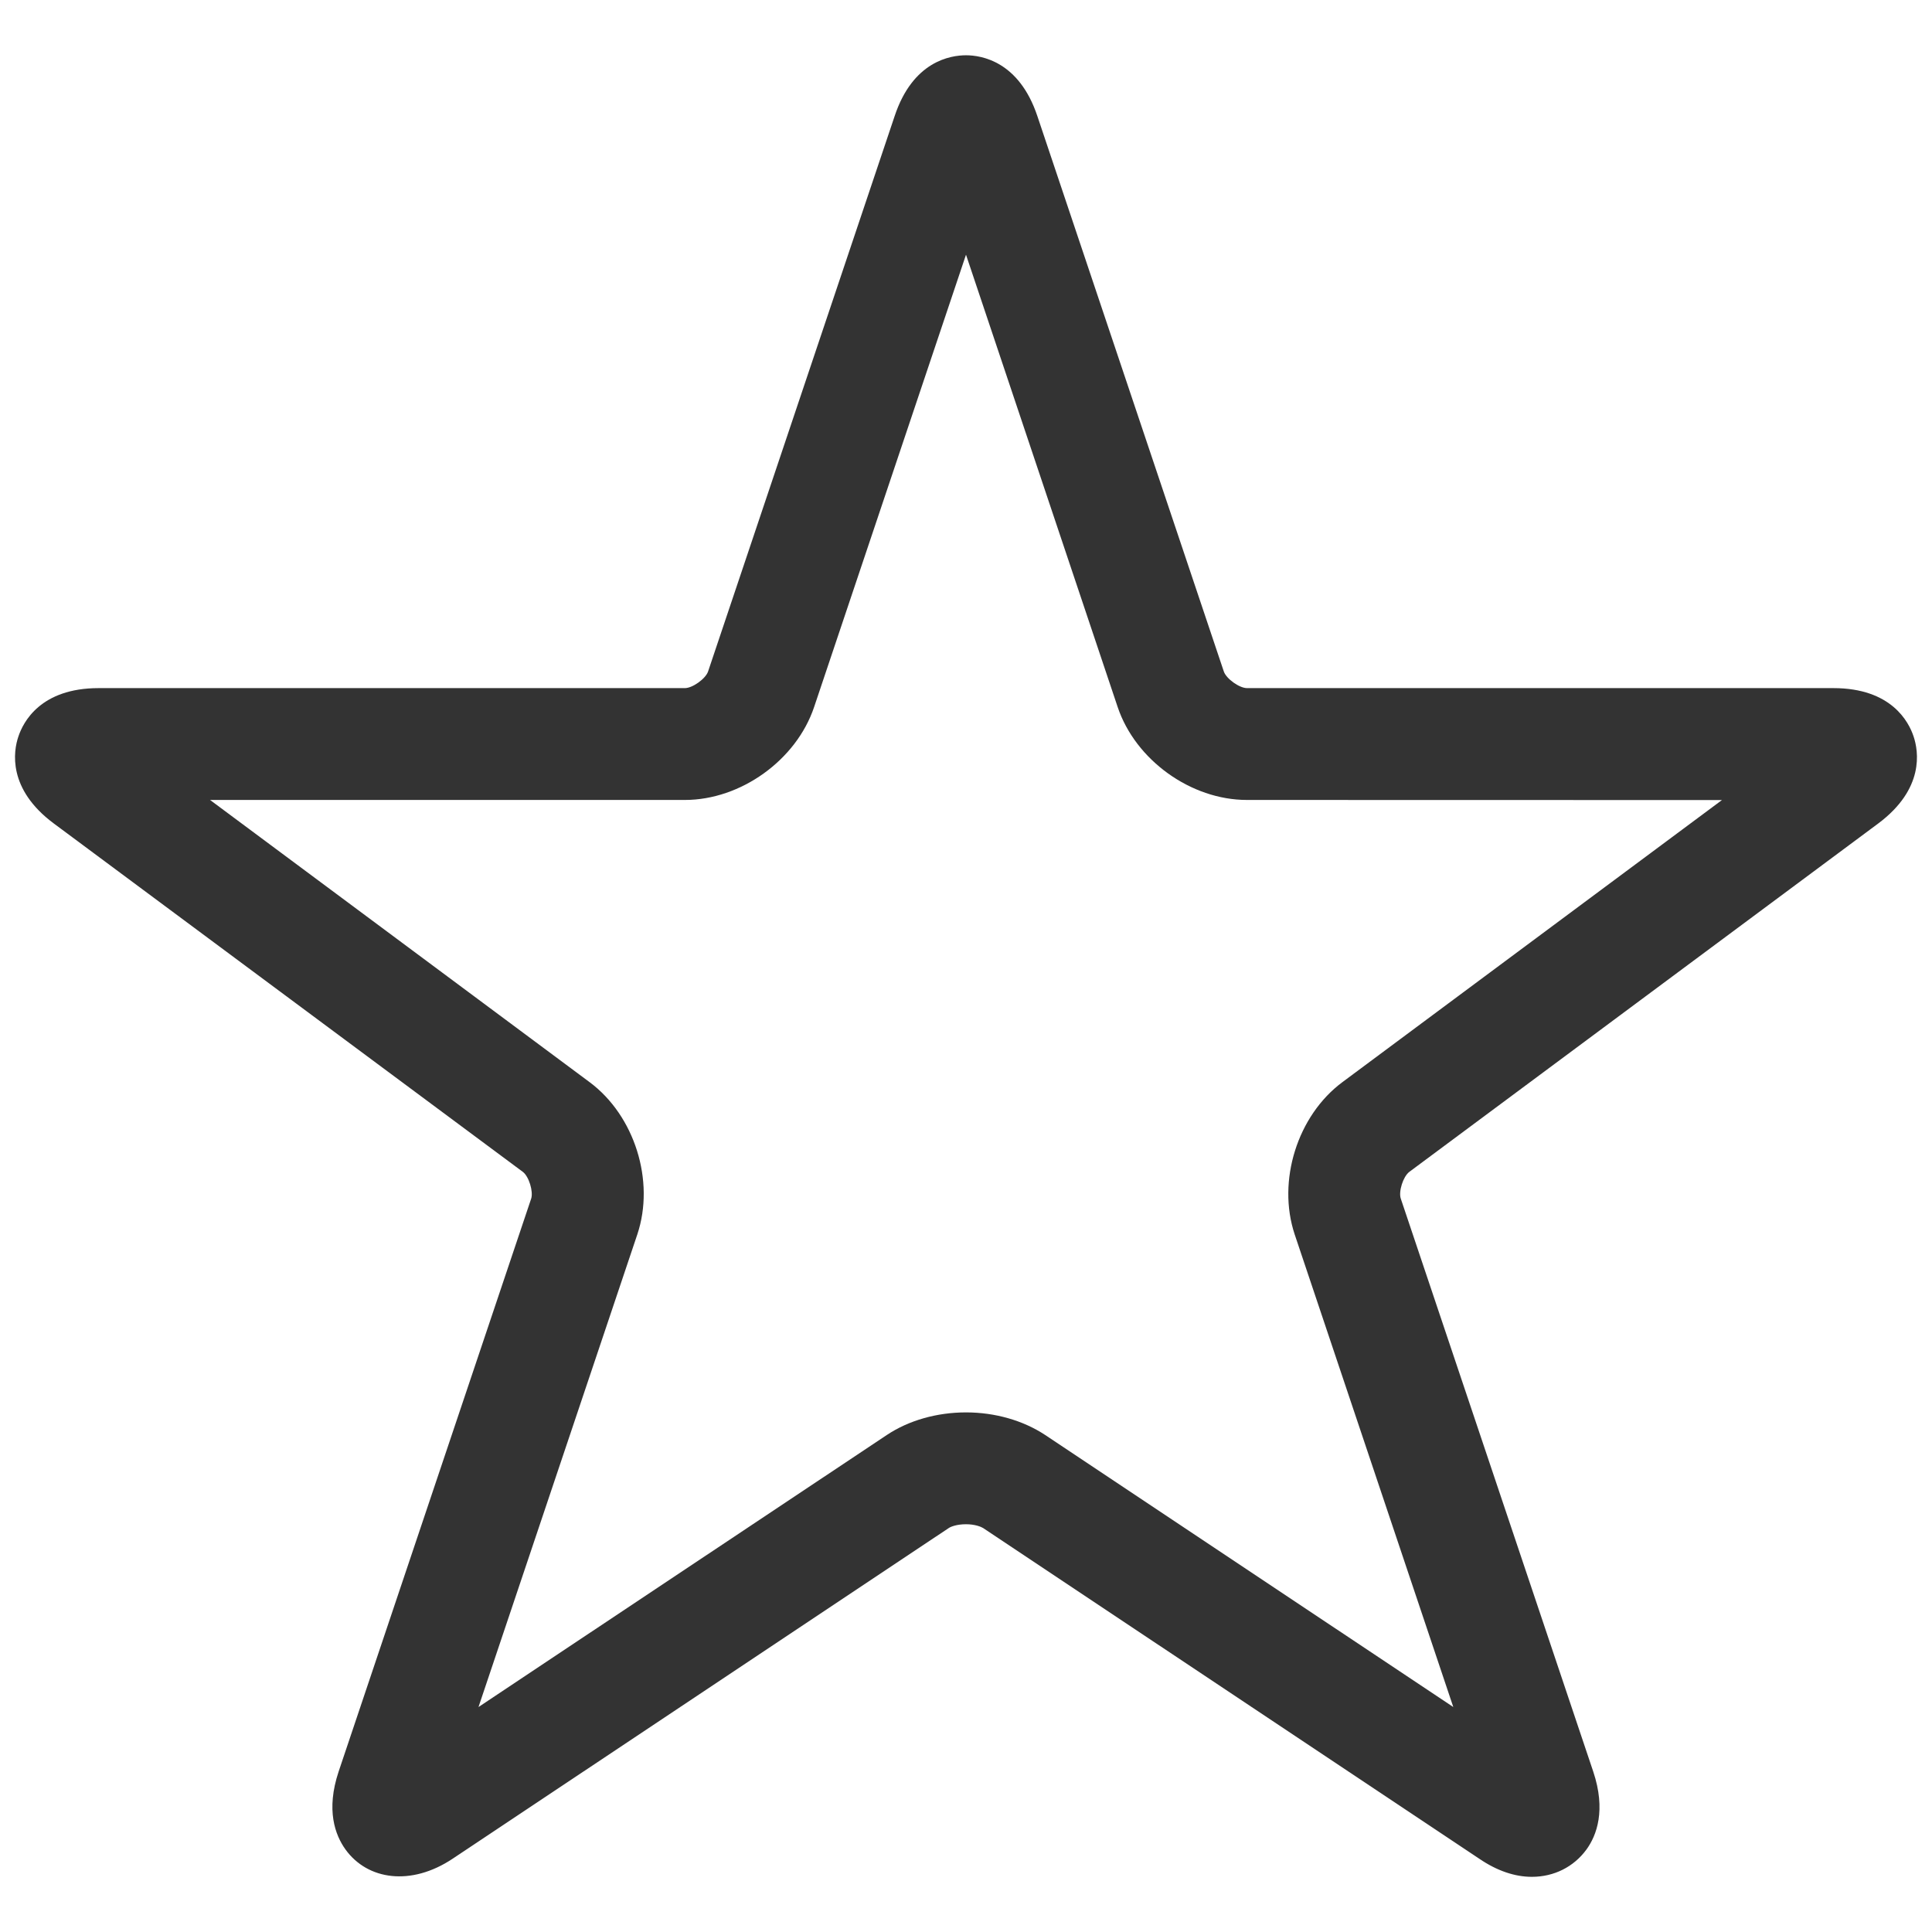 <?xml version="1.0" encoding="iso-8859-1"?>
<!-- Generator: Adobe Illustrator 14.0.0, SVG Export Plug-In . SVG Version: 6.00 Build 43363)  -->
<!DOCTYPE svg PUBLIC "-//W3C//DTD SVG 1.1//EN" "http://www.w3.org/Graphics/SVG/1.1/DTD/svg11.dtd">
<svg version="1.1" id="icon-s-common-favorite-unmark-layer"
	 xmlns="http://www.w3.org/2000/svg" xmlns:xlink="http://www.w3.org/1999/xlink" x="0px" y="0px" width="18px" height="18px"
	 viewBox="0 0 18 18" style="enable-background:new 0 0 18 18;" xml:space="preserve">
<g id="icon-s-common-favorite-unmark">
	<rect style="fill:none;" width="18" height="18"/>
	<path style="fill:#333333;" d="M14.272,17.486L14.272,17.486c-0.157,0-0.323-0.055-0.489-0.168l-4.624-3.082
		C9.139,14.224,9.083,14.201,9,14.201c-0.084,0-0.141,0.022-0.16,0.035l-4.624,3.082c-0.385,0.256-0.791,0.2-0.998-0.088
		c-0.095-0.133-0.183-0.365-0.063-0.725l1.794-5.338c0.021-0.066-0.021-0.206-0.078-0.249l-4.37-3.246
		C0.068,7.35,0.125,6.998,0.171,6.863c0.045-0.137,0.208-0.452,0.748-0.452h5.462c0.071,0,0.193-0.087,0.216-0.155l1.738-5.174
		C8.505,0.569,8.856,0.515,9,0.515c0.143,0,0.494,0.055,0.665,0.567l1.737,5.174c0.023,0.068,0.145,0.155,0.216,0.155h5.463
		c0.541,0,0.703,0.315,0.748,0.452c0.045,0.135,0.104,0.486-0.331,0.81l-4.369,3.246c-0.056,0.043-0.101,0.183-0.078,0.249
		l1.793,5.338c0.12,0.359,0.032,0.594-0.063,0.725C14.662,17.394,14.478,17.486,14.272,17.486L14.272,17.486z M9,13.159
		c0.271,0,0.532,0.075,0.737,0.21l3.803,2.535L12.062,11.5c-0.165-0.497,0.025-1.106,0.445-1.418l3.536-2.628l-4.426-0.001
		c-0.521,0-1.038-0.371-1.204-0.866L9,2.373L7.585,6.587C7.419,7.082,6.901,7.453,6.381,7.453H1.957l3.536,2.629
		c0.42,0.312,0.611,0.921,0.445,1.418l-1.48,4.404l3.805-2.535C8.466,13.234,8.728,13.159,9,13.159L9,13.159z"/>
</g>
</svg>
